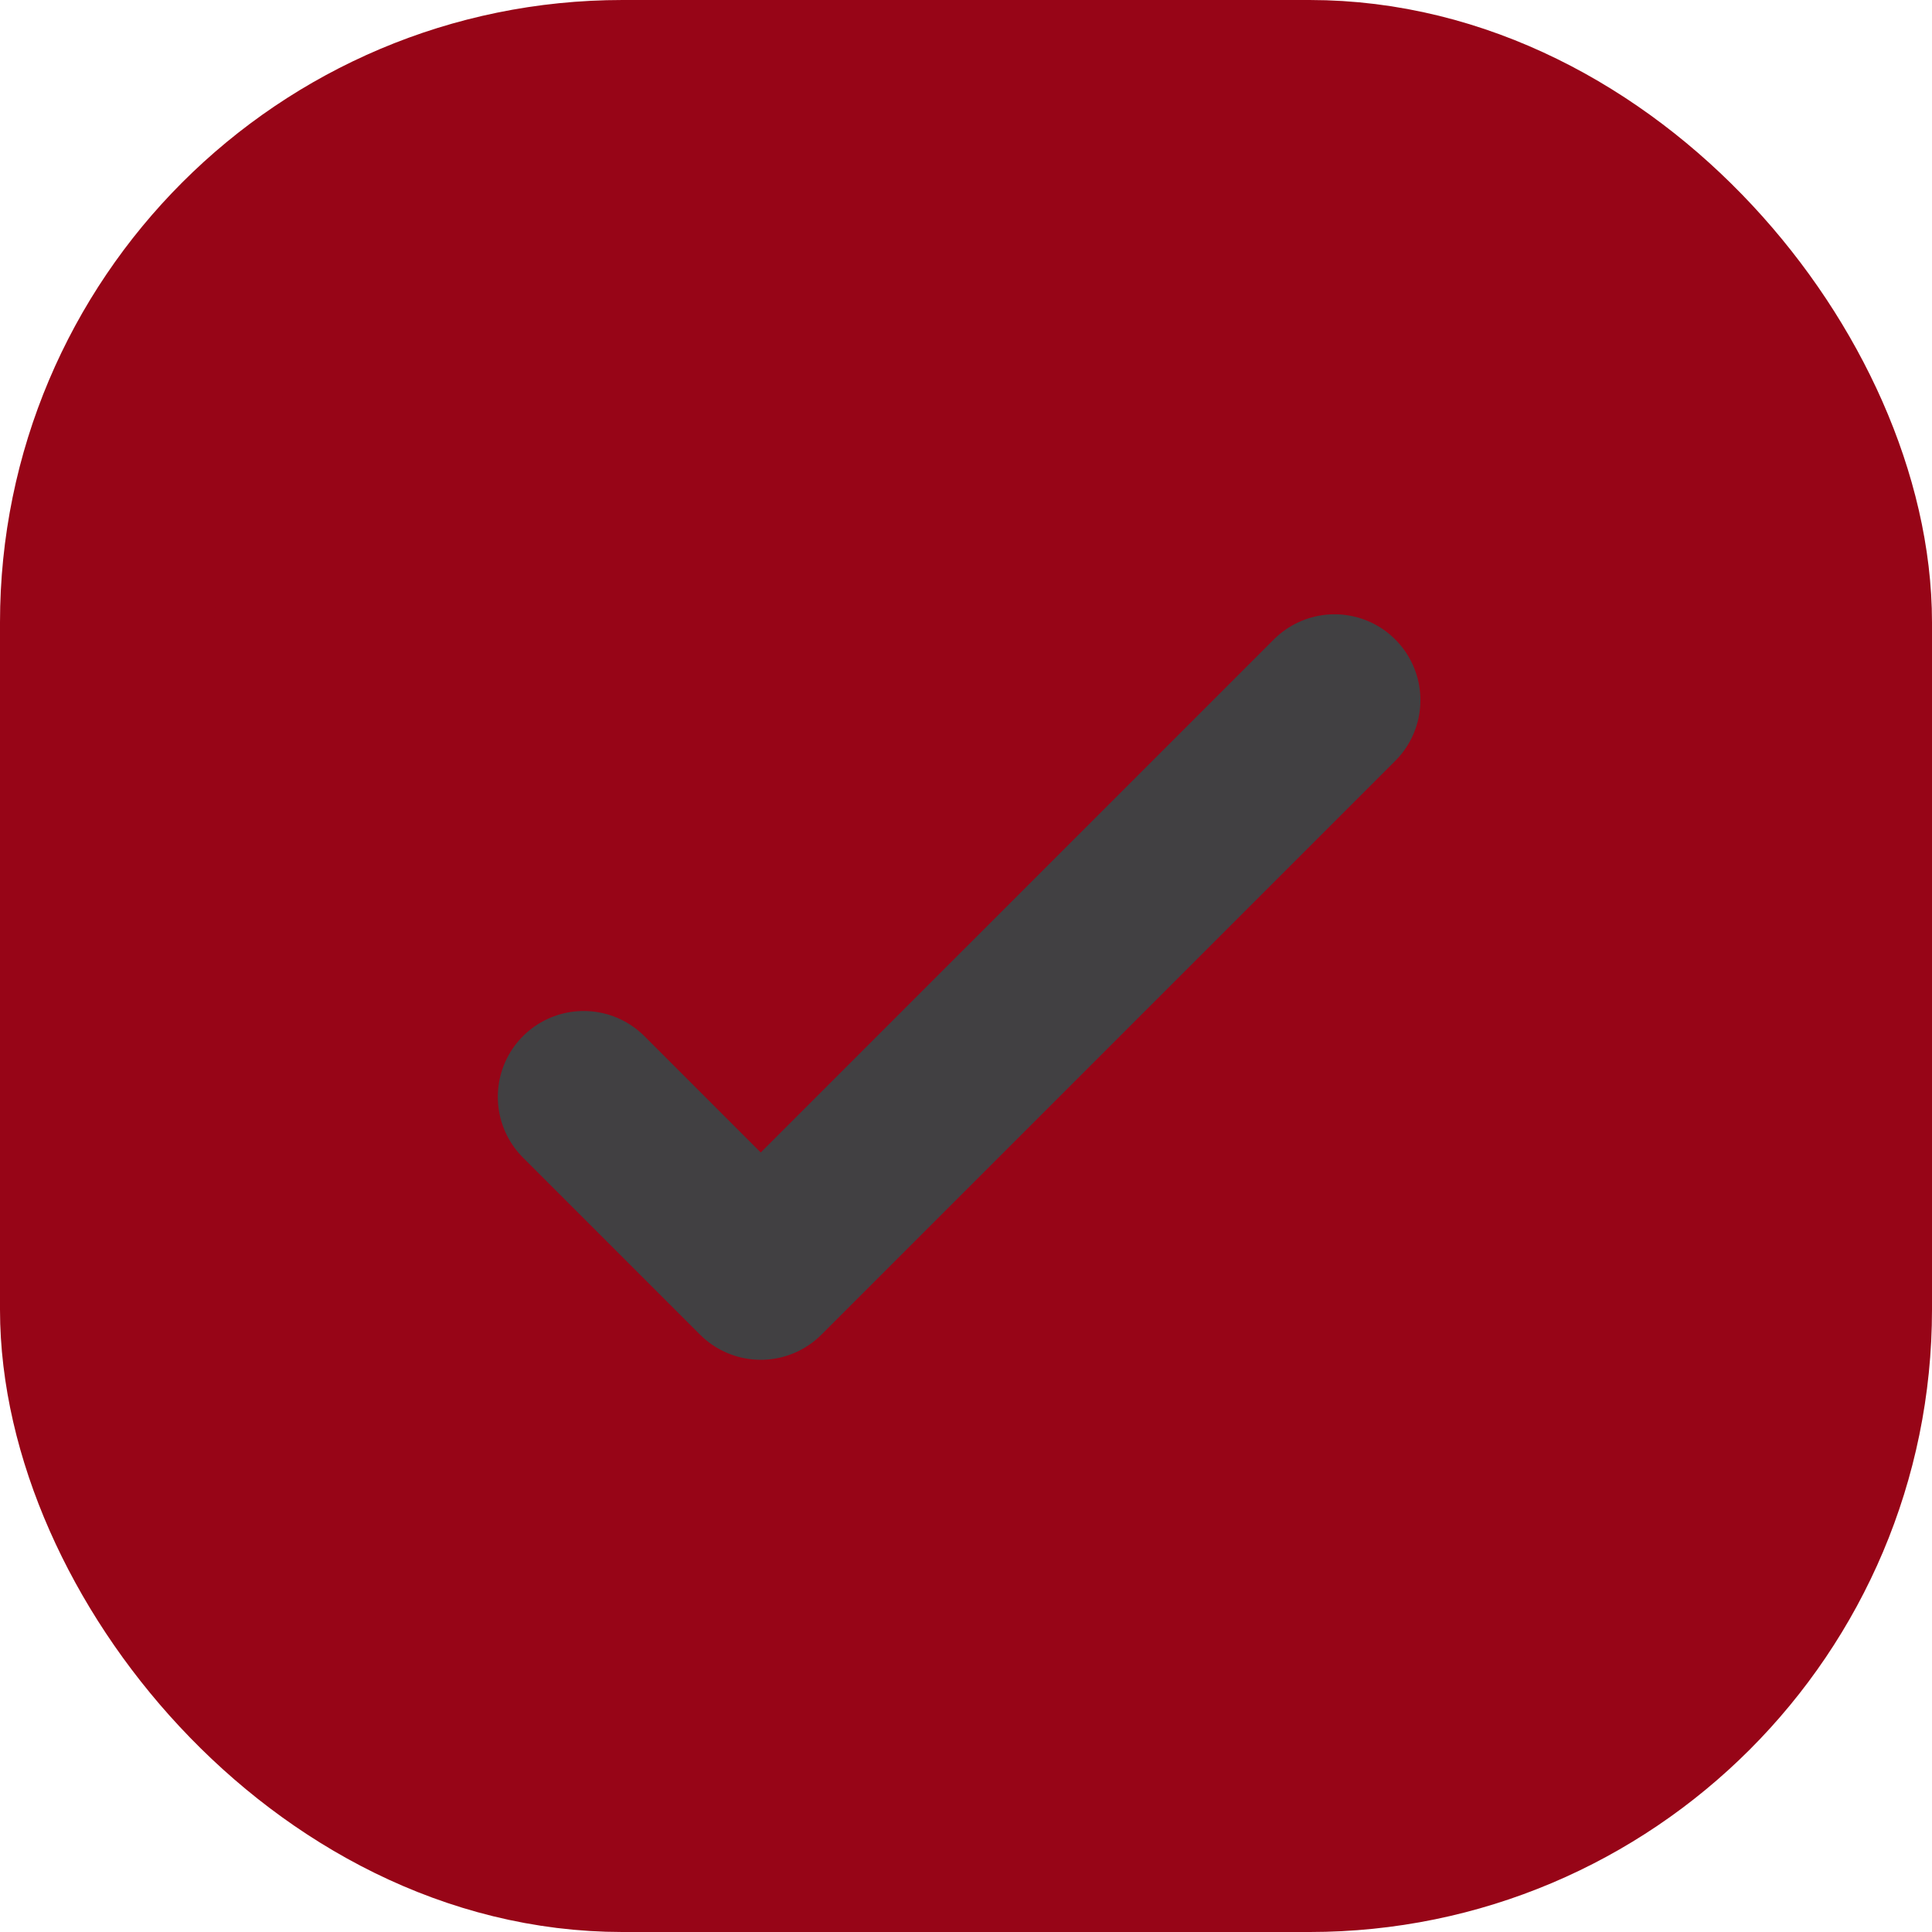 <svg xmlns="http://www.w3.org/2000/svg" width="45" height="45" viewBox="0 0 45 45">
  <defs>
    <style>
      .cls-1 {
        fill: #970517;
        stroke: #970517;
        stroke-width: 5px;
      }

      .cls-2 {
        fill: none;
        stroke: #414042;
        stroke-linecap: round;
        stroke-linejoin: round;
        stroke-width: 4px;
      }
    </style>
  </defs>
  <g id="Group_545" data-name="Group 545" transform="translate(-813.739 -680.525)">
    <rect id="Rectangle_61" data-name="Rectangle 61" class="cls-1" width="40" height="40" rx="12" transform="translate(816.239 683.025)"/>
    <g id="Group_367" data-name="Group 367" transform="translate(826.334 678.833)">
      <g id="Group_365" data-name="Group 365" transform="translate(1 18)">
        <path id="Path_474" data-name="Path 474" class="cls-2" d="M19.489,2,6.124,15.364,2,11.24" transform="translate(-2 -2)"/>
      </g>
    </g>
  </g>
</svg>
